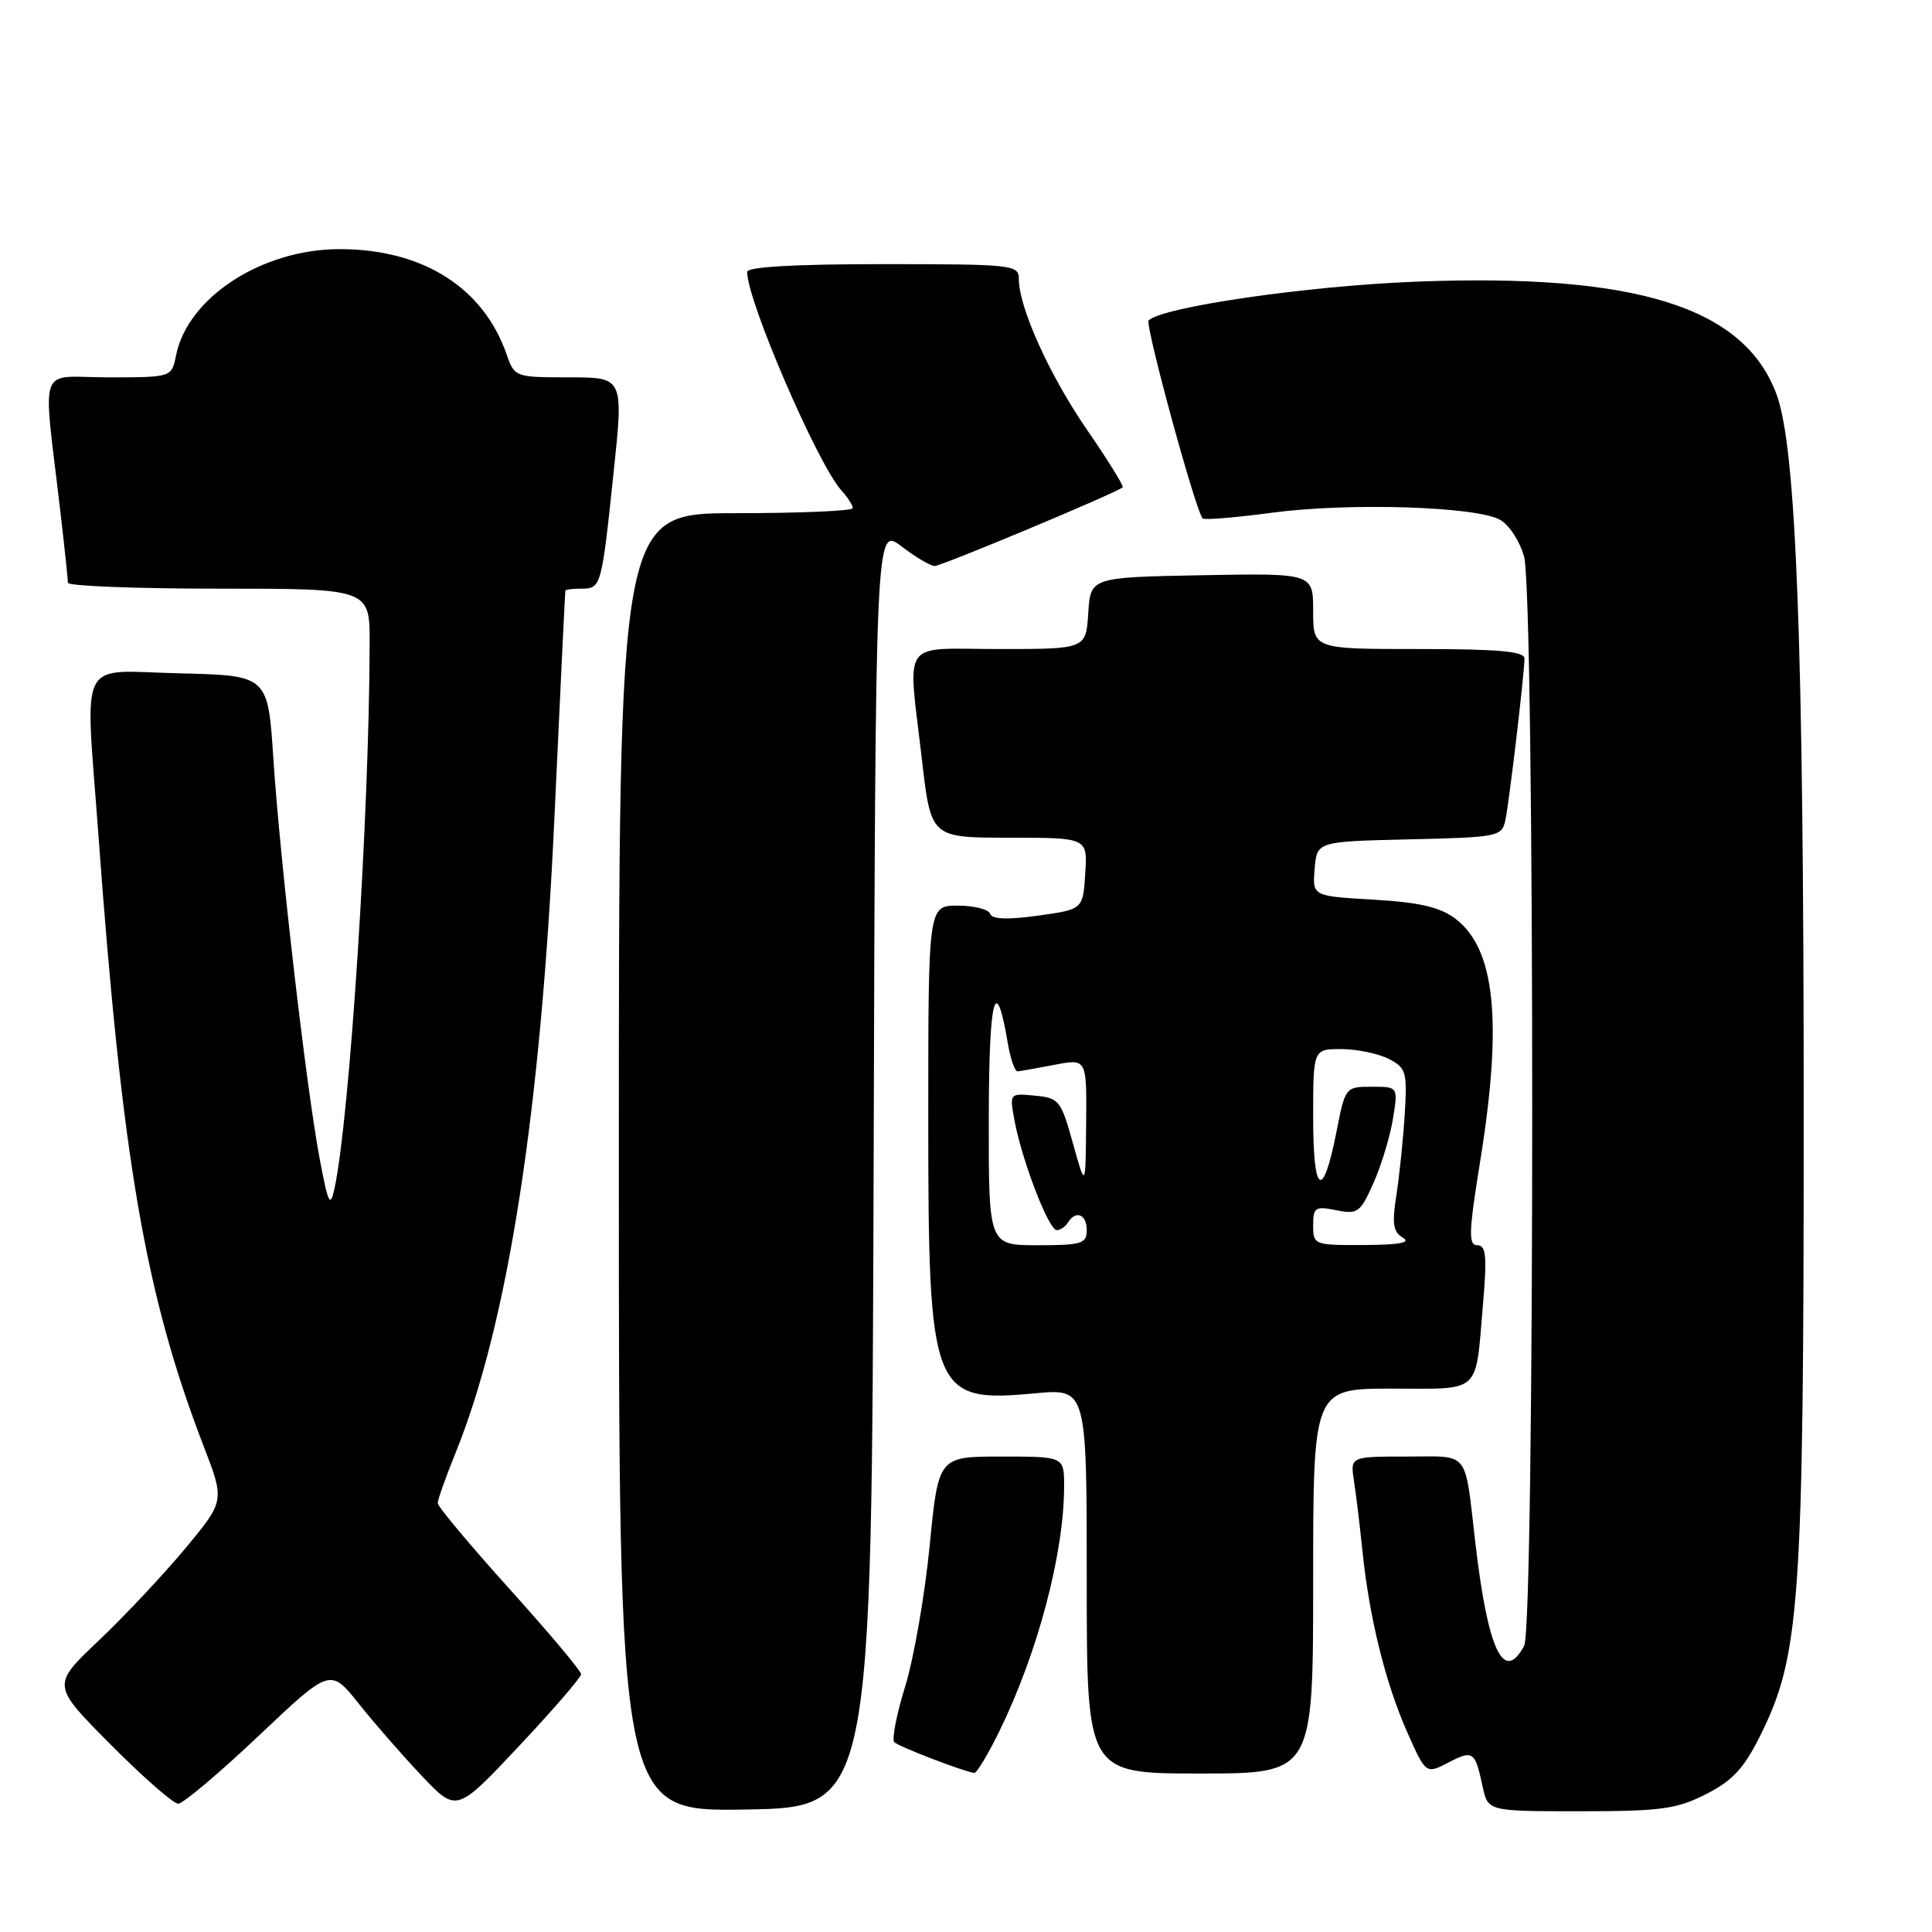 <?xml version="1.0" encoding="UTF-8" standalone="no"?>
<!DOCTYPE svg PUBLIC "-//W3C//DTD SVG 1.1//EN" "http://www.w3.org/Graphics/SVG/1.1/DTD/svg11.dtd" >
<svg xmlns="http://www.w3.org/2000/svg" xmlns:xlink="http://www.w3.org/1999/xlink" version="1.1" viewBox="0 0 256 256">
 <g >
 <path fill="currentColor"
d=" M 77.00 221.84 C 77.00 221.41 72.72 216.32 67.50 210.53 C 62.27 204.73 58.00 199.62 58.00 199.17 C 58.00 198.71 59.08 195.68 60.40 192.42 C 67.32 175.31 71.69 147.14 73.48 108.00 C 74.23 91.78 74.87 78.39 74.92 78.25 C 74.96 78.11 75.91 78.00 77.03 78.00 C 79.65 78.00 79.71 77.80 81.29 62.75 C 82.64 50.00 82.64 50.00 75.42 50.00 C 68.27 50.00 68.18 49.97 67.13 46.96 C 64.05 38.10 56.02 33.03 45.07 33.01 C 34.75 32.99 24.87 39.39 23.33 47.08 C 22.75 50.00 22.75 50.00 14.34 50.00 C 4.83 50.00 5.66 47.64 8.02 67.97 C 8.56 72.63 9.00 76.80 9.00 77.22 C 9.00 77.65 18.00 78.00 29.00 78.00 C 49.00 78.00 49.00 78.00 48.98 85.25 C 48.93 108.10 46.35 148.05 44.32 157.50 C 43.76 160.09 43.49 159.55 42.35 153.50 C 40.59 144.17 37.12 114.20 36.22 100.50 C 35.50 89.50 35.50 89.50 23.75 89.22 C 10.12 88.89 11.28 86.59 13.03 110.50 C 16.19 153.76 19.25 171.55 26.99 191.64 C 29.78 198.88 29.78 198.88 24.54 205.19 C 21.65 208.66 16.49 214.15 13.07 217.40 C 6.84 223.29 6.84 223.29 14.65 231.15 C 18.94 235.47 22.98 239.00 23.61 239.00 C 24.25 239.00 29.05 234.95 34.27 230.01 C 43.77 221.02 43.77 221.02 47.55 225.76 C 49.63 228.37 53.39 232.68 55.91 235.33 C 60.50 240.17 60.50 240.17 68.75 231.39 C 73.29 226.56 77.00 222.26 77.00 221.84 Z  M 115.76 154.64 C 116.01 69.77 116.01 69.77 119.44 72.39 C 121.32 73.82 123.31 75.00 123.84 75.00 C 124.77 75.00 148.10 65.24 148.76 64.57 C 148.93 64.40 146.81 60.98 144.05 56.97 C 139.07 49.74 135.00 40.75 135.00 36.96 C 135.00 35.09 134.22 35.00 117.00 35.00 C 105.30 35.00 99.00 35.36 99.00 36.03 C 99.00 39.86 108.34 61.51 111.51 65.01 C 112.33 65.91 113.00 66.96 113.00 67.33 C 113.00 67.70 106.03 68.00 97.50 68.00 C 82.00 68.00 82.00 68.00 82.00 154.02 C 82.00 240.05 82.00 240.05 98.75 239.77 C 115.50 239.50 115.50 239.50 115.76 154.64 Z  M 226.03 237.75 C 229.55 235.97 231.07 234.34 233.23 230.00 C 238.52 219.39 239.00 212.58 239.00 147.60 C 239.00 85.29 238.02 59.36 235.41 52.28 C 231.14 40.68 216.82 36.20 187.67 37.32 C 173.25 37.88 154.00 40.67 152.20 42.46 C 151.68 42.99 158.44 67.77 159.36 68.70 C 159.59 68.92 163.75 68.58 168.61 67.93 C 178.68 66.59 195.45 67.10 198.72 68.85 C 199.94 69.50 201.37 71.68 201.95 73.76 C 203.38 78.91 203.39 215.40 201.96 218.07 C 199.26 223.12 197.16 218.72 195.50 204.50 C 194.03 191.96 194.85 193.00 186.41 193.00 C 178.91 193.00 178.91 193.00 179.41 196.25 C 179.69 198.04 180.19 202.20 180.53 205.50 C 181.42 214.26 183.57 222.96 186.42 229.42 C 188.93 235.09 188.93 235.09 191.91 233.55 C 195.19 231.85 195.45 232.03 196.46 236.75 C 197.16 240.00 197.16 240.00 209.37 240.00 C 220.04 240.00 222.14 239.72 226.03 237.75 Z  M 132.42 229.40 C 137.52 218.97 141.00 205.81 141.00 196.91 C 141.00 193.00 141.00 193.00 132.67 193.00 C 124.34 193.00 124.34 193.00 123.18 204.87 C 122.54 211.40 121.08 219.77 119.94 223.47 C 118.79 227.17 118.15 230.49 118.50 230.85 C 119.08 231.43 127.64 234.73 129.09 234.92 C 129.41 234.97 130.91 232.48 132.42 229.40 Z  M 174.00 209.50 C 174.00 184.00 174.00 184.00 184.43 184.00 C 196.42 184.00 195.47 184.89 196.51 172.75 C 197.05 166.42 196.91 165.00 195.75 165.00 C 194.55 165.00 194.61 163.27 196.15 153.75 C 199.12 135.26 198.12 125.67 192.79 121.69 C 190.77 120.19 188.03 119.56 181.99 119.21 C 173.89 118.74 173.89 118.74 174.20 115.12 C 174.50 111.50 174.50 111.50 186.74 111.22 C 198.46 110.95 199.00 110.85 199.46 108.72 C 199.98 106.30 201.99 89.28 202.00 87.25 C 202.00 86.31 198.53 86.00 188.00 86.00 C 174.00 86.00 174.00 86.00 174.00 80.97 C 174.00 75.95 174.00 75.95 159.25 76.22 C 144.50 76.50 144.50 76.50 144.20 81.25 C 143.89 86.00 143.89 86.00 132.45 86.00 C 119.13 86.00 120.28 84.35 122.17 100.75 C 123.36 111.00 123.36 111.00 133.73 111.00 C 144.11 111.00 144.11 111.00 143.80 115.75 C 143.50 120.50 143.50 120.50 137.53 121.33 C 133.45 121.89 131.44 121.81 131.19 121.08 C 131.00 120.49 129.07 120.00 126.92 120.00 C 123.00 120.00 123.00 120.00 123.00 148.03 C 123.00 184.72 123.46 185.90 137.17 184.62 C 144.00 183.99 144.00 183.99 144.00 209.49 C 144.00 235.00 144.00 235.00 159.00 235.00 C 174.00 235.00 174.00 235.00 174.00 209.50 Z  M 131.02 148.25 C 131.03 132.17 131.92 128.64 133.54 138.23 C 133.89 140.30 134.47 141.98 134.84 141.96 C 135.20 141.93 137.41 141.54 139.75 141.09 C 144.00 140.27 144.00 140.27 143.92 148.88 C 143.84 157.50 143.84 157.50 142.17 151.50 C 140.59 145.81 140.33 145.48 137.13 145.18 C 133.75 144.85 133.75 144.85 134.45 148.59 C 135.44 153.84 138.97 163.00 140.01 163.00 C 140.49 163.00 141.16 162.55 141.50 162.00 C 142.55 160.31 144.00 160.89 144.00 163.00 C 144.00 164.79 143.33 165.00 137.50 165.00 C 131.00 165.00 131.00 165.00 131.02 148.25 Z  M 174.00 162.38 C 174.00 159.98 174.27 159.80 177.06 160.36 C 179.91 160.93 180.26 160.68 182.02 156.69 C 183.06 154.34 184.21 150.52 184.58 148.21 C 185.26 144.00 185.26 144.00 181.76 144.00 C 178.28 144.00 178.25 144.04 177.09 149.97 C 175.28 159.14 174.00 158.34 174.00 148.06 C 174.00 139.00 174.00 139.00 177.75 139.01 C 179.81 139.02 182.62 139.60 184.00 140.30 C 186.32 141.49 186.47 142.02 186.14 147.54 C 185.94 150.82 185.45 155.65 185.04 158.28 C 184.43 162.15 184.59 163.24 185.89 164.00 C 187.01 164.65 185.44 164.95 180.75 164.97 C 174.12 165.00 174.00 164.95 174.00 162.38 Z "/>
</g>
</svg>